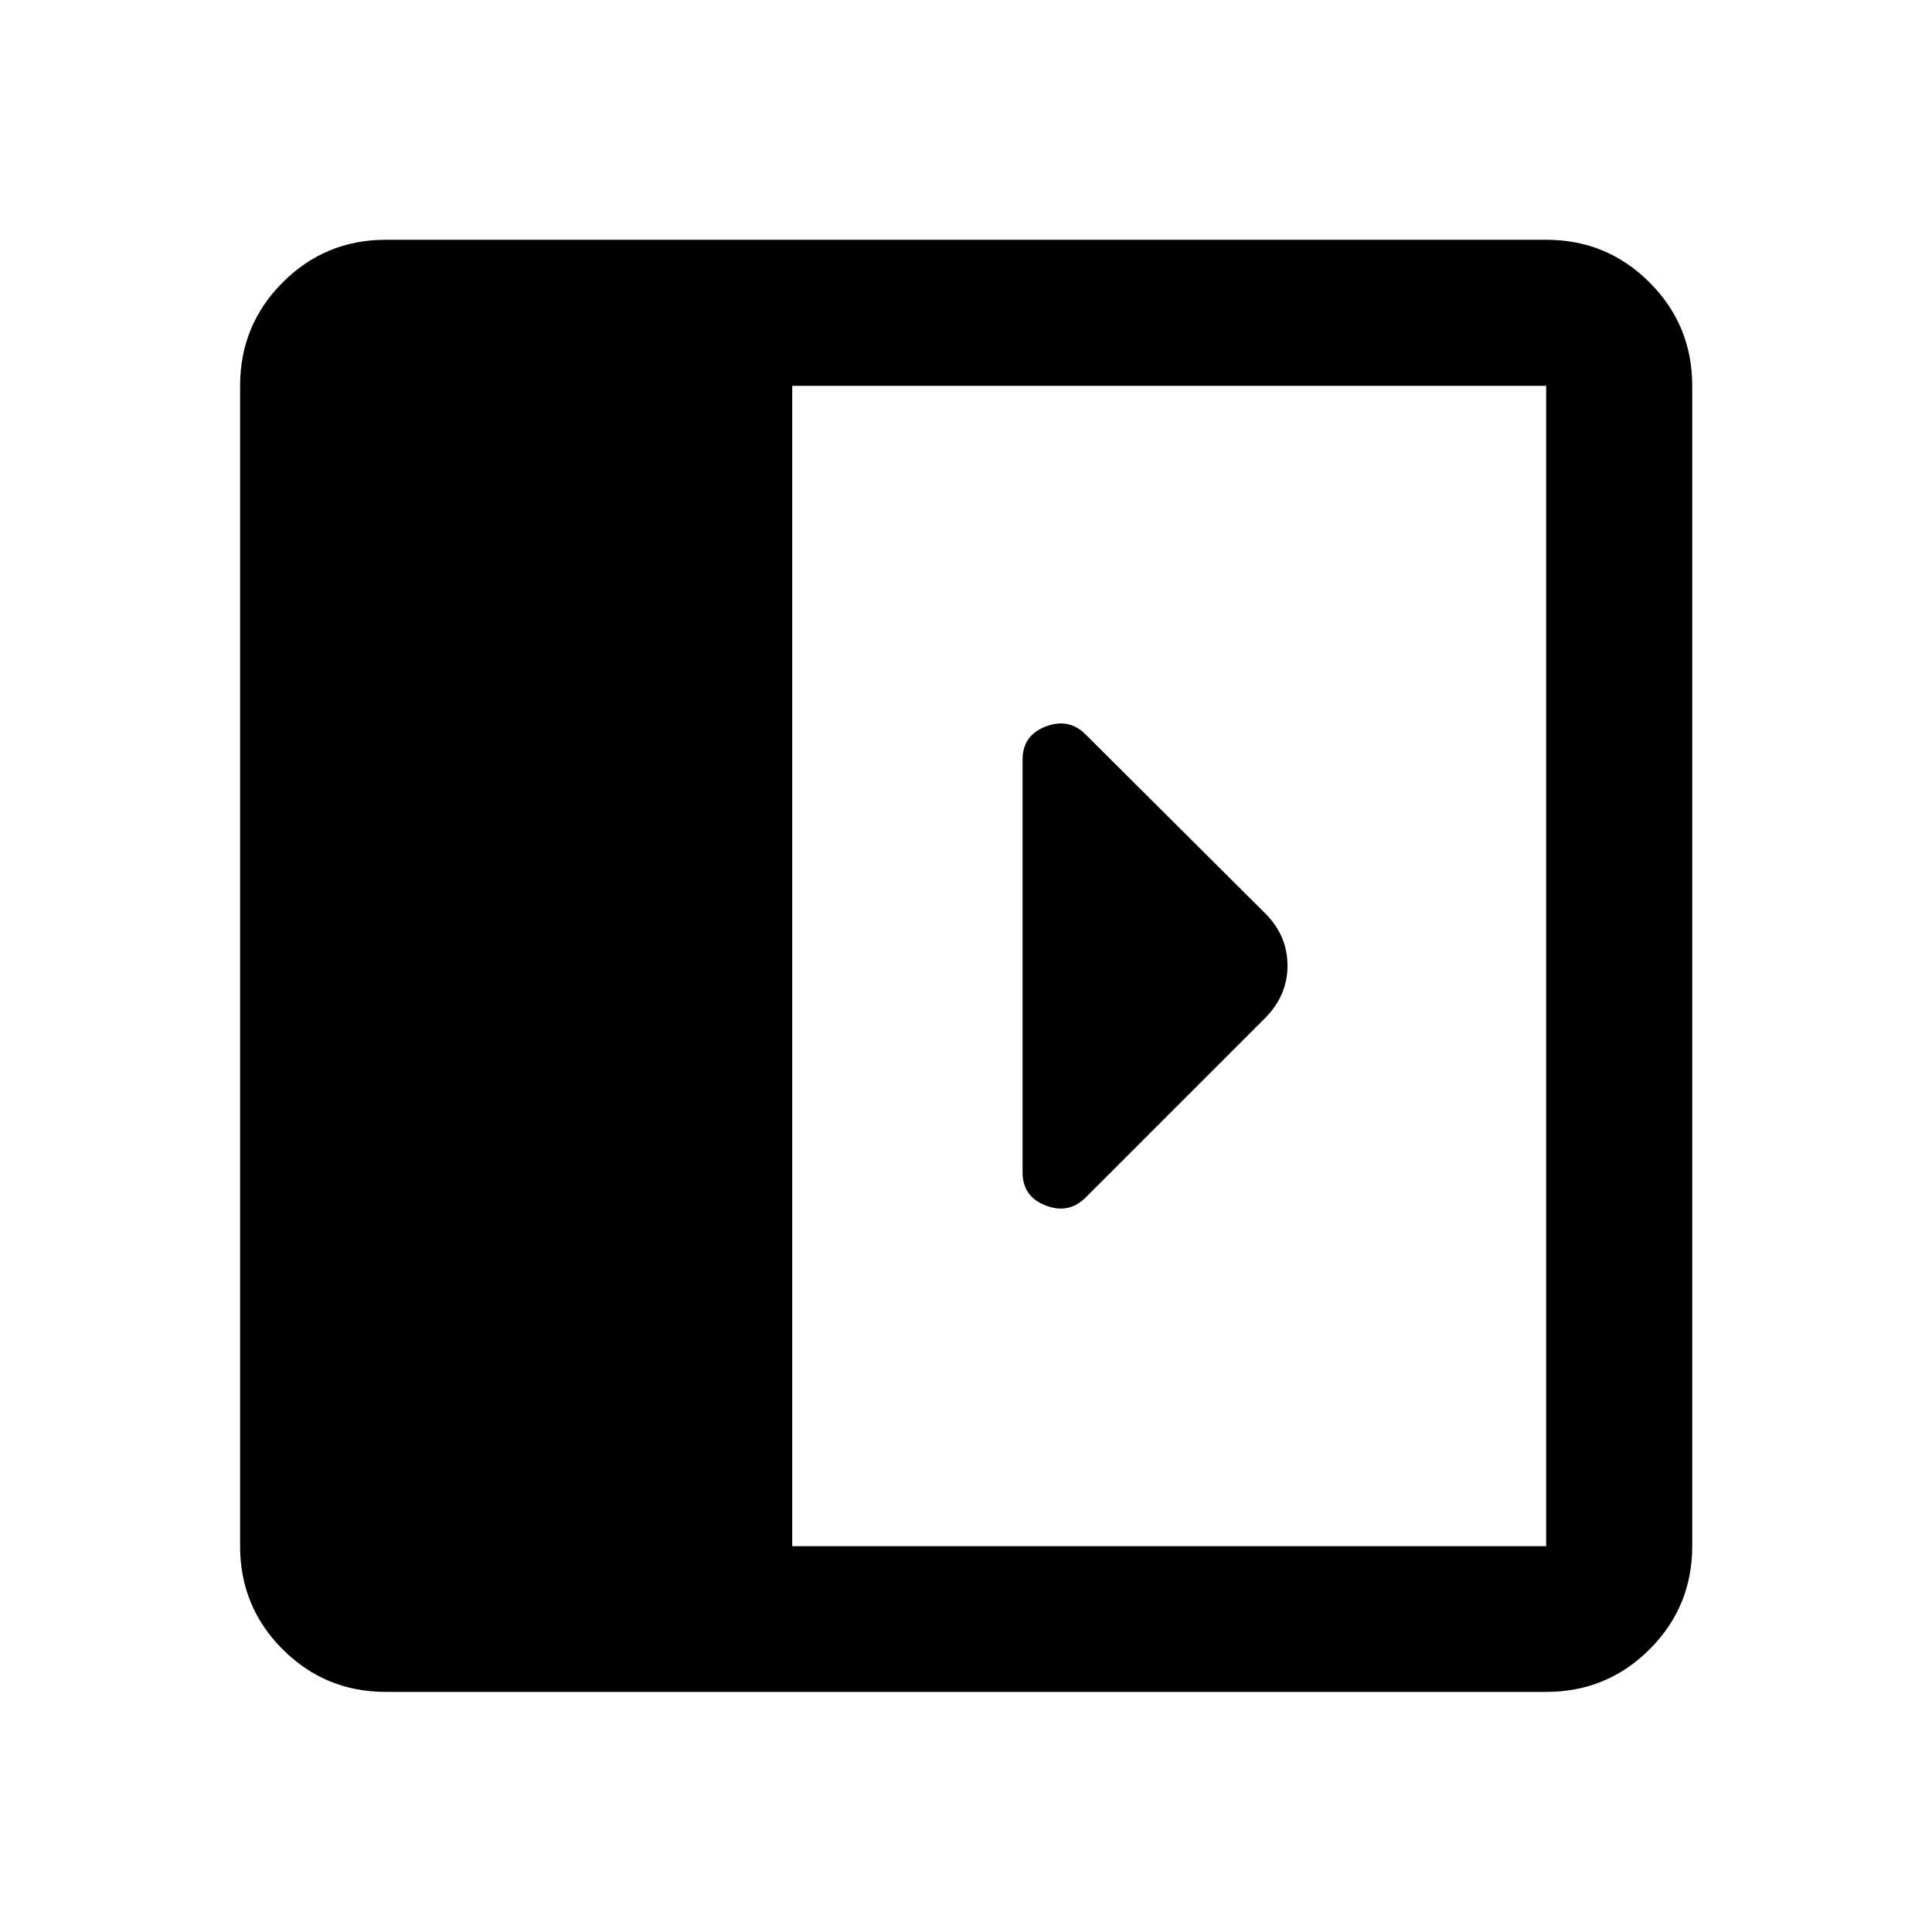 <svg xmlns="http://www.w3.org/2000/svg" height="40" viewBox="0 -960 960 960" width="40"><path d="M508.11-582.56v205.12q0 12.01 11.47 16.44 11.48 4.43 19.85-3.94l89.18-89.18q11.14-11.2 11.14-26.03 0-14.83-10.86-25.78l-89.46-89.13q-8.37-8.37-19.85-3.94-11.47 4.43-11.47 16.44ZM191.72-119.3q-30.11 0-51.27-21.15-21.15-21.16-21.15-51.27v-576.56q0-30.18 21.15-51.38 21.16-21.2 51.27-21.2h576.56q30.18 0 51.38 21.2 21.2 21.2 21.2 51.38v576.56q0 30.11-21.2 51.27-21.2 21.15-51.38 21.15H191.72Zm201.93-72.42h374.63v-576.56H393.65v576.56Z"/></svg>